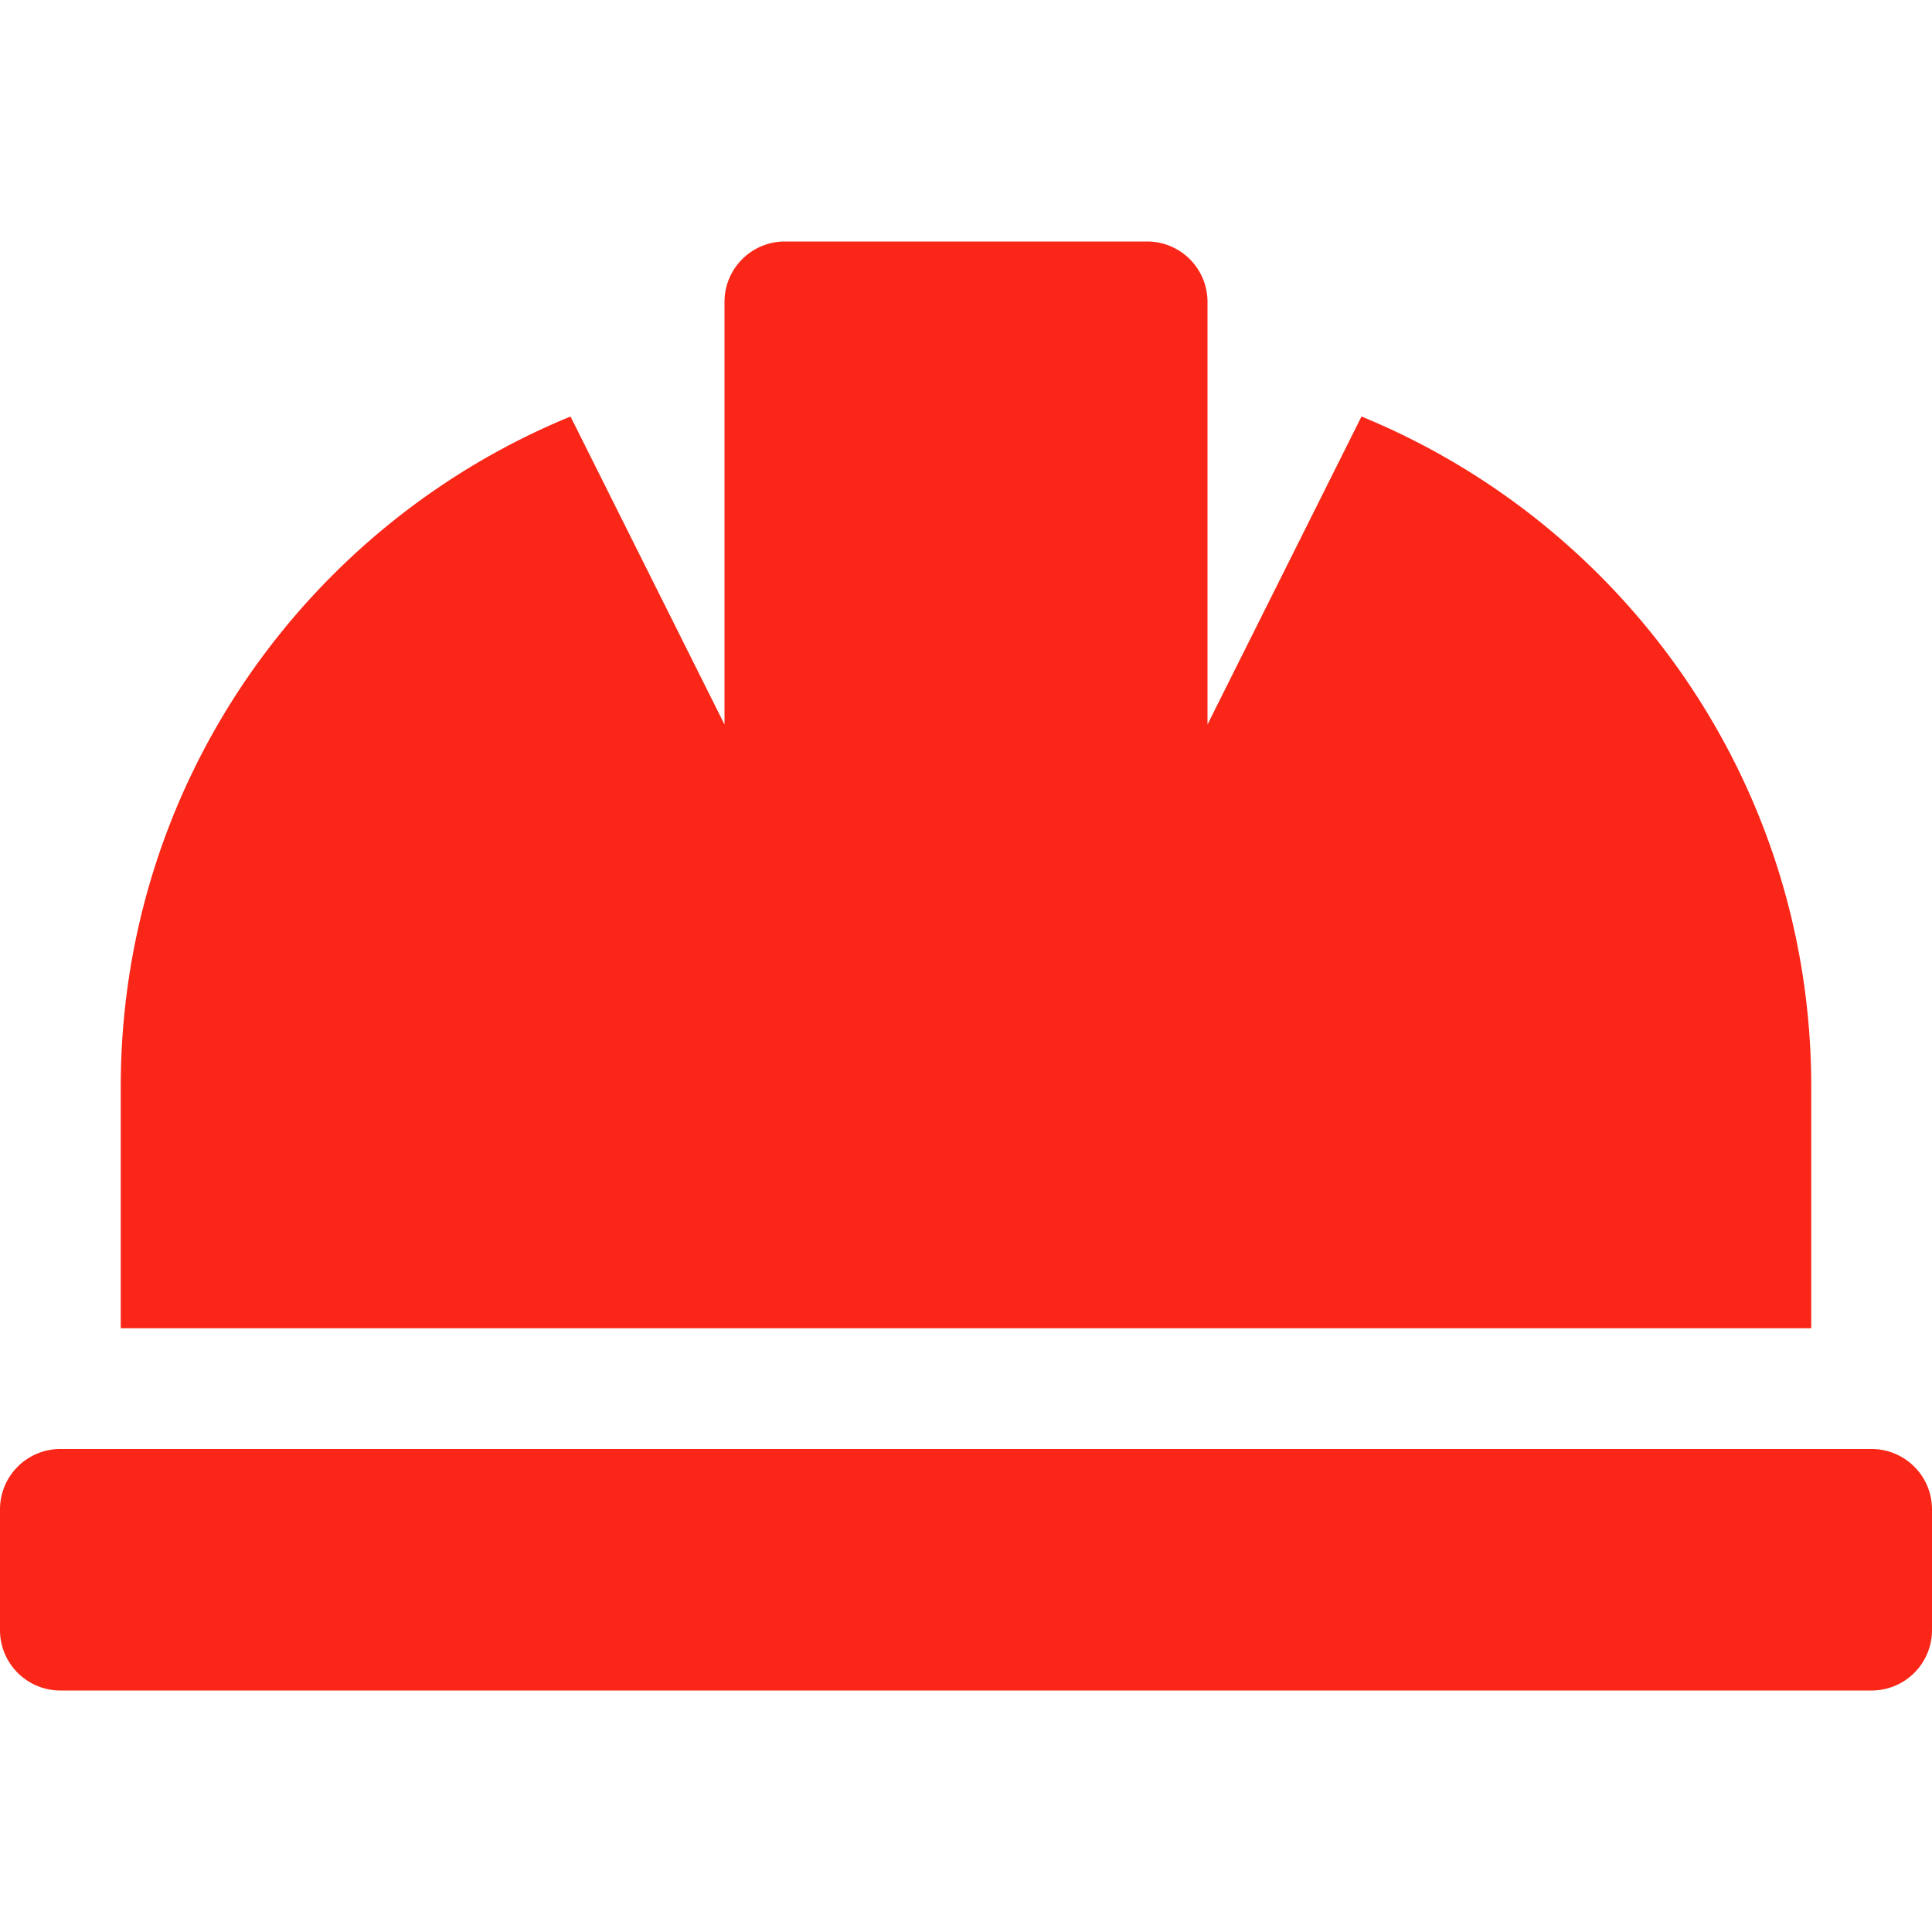 <svg aria-hidden="true" focusable="false" data-prefix="fas" data-icon="hard-hat" class="svg-inline--fa fa-hard-hat fa-w-16" role="img" xmlns="http://www.w3.org/2000/svg" viewBox="0 0 512 512"><path fill="#fa2617" d="M480 288c0-80.25-49.28-148.92-119.19-177.62L320 192V80a16 16 0 0 0-16-16h-96a16 16 0 0 0-16 16v112l-40.81-81.62C81.28 139.08 32 207.75 32 288v64h448zm16 96H16a16 16 0 0 0-16 16v32a16 16 0 0 0 16 16h480a16 16 0 0 0 16-16v-32a16 16 0 0 0-16-16z"></path></svg>